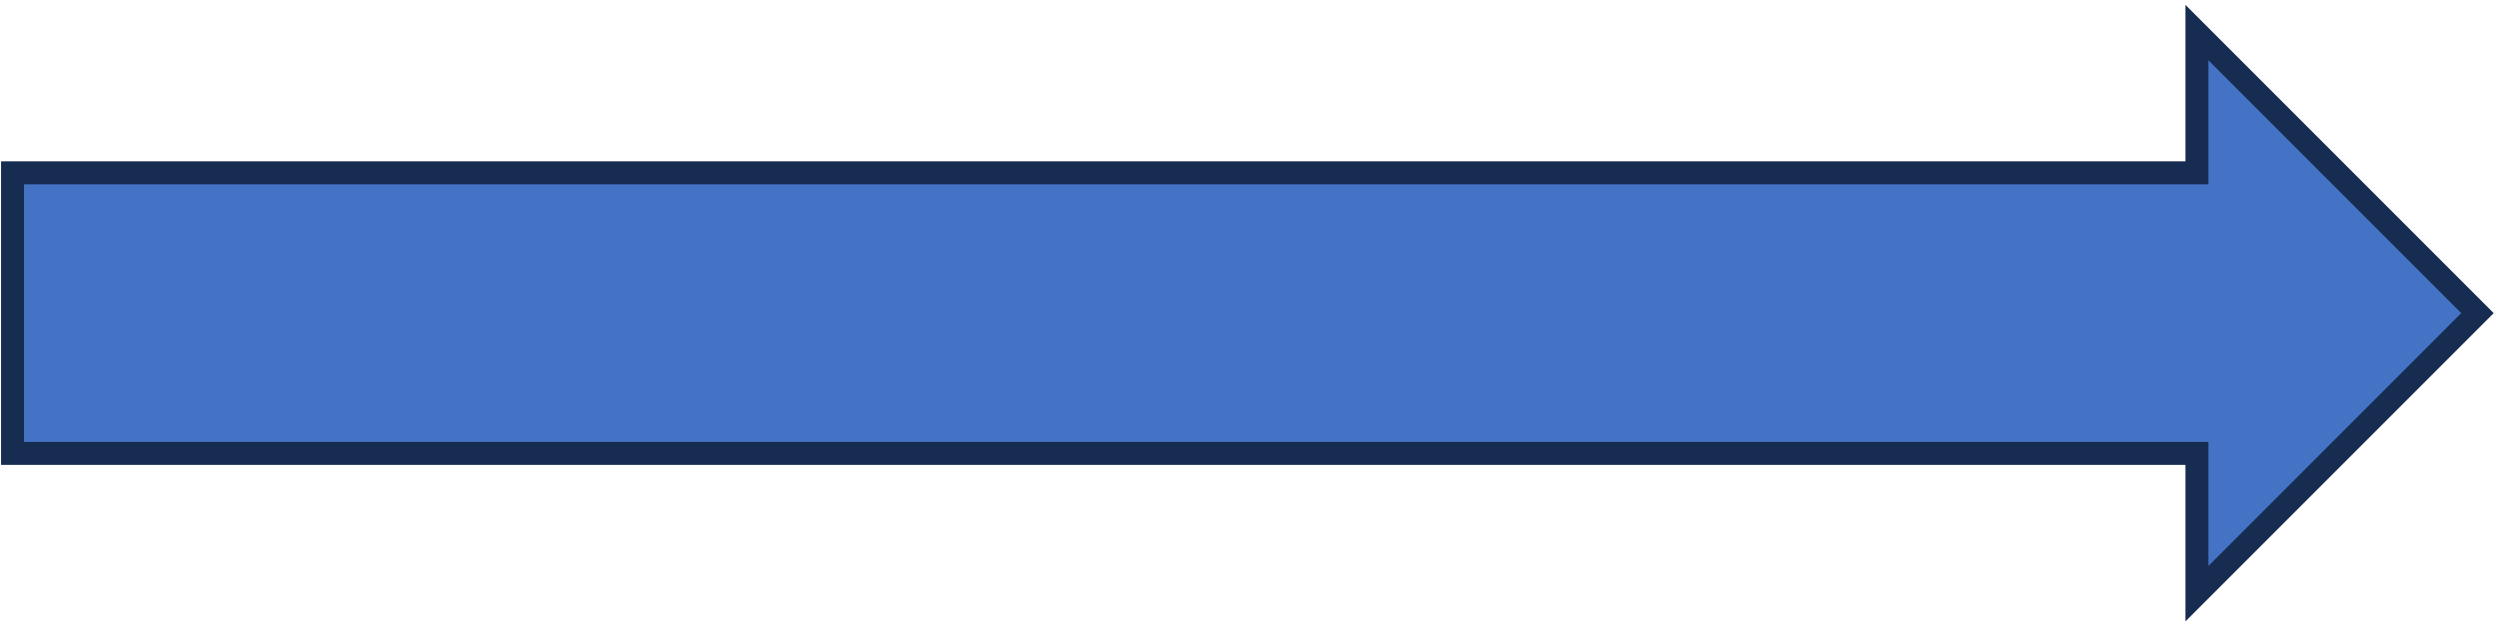 <svg width="499" height="125" xmlns="http://www.w3.org/2000/svg" xmlns:xlink="http://www.w3.org/1999/xlink" xml:space="preserve" overflow="hidden"><g transform="translate(-1892 -1098)"><path d="M1894.5 1132.5 2330.5 1132.5 2330.5 1104.5 2386.5 1160.5 2330.5 1216.5 2330.5 1188.5 1894.5 1188.5Z" stroke="#172C51" stroke-width="4.583" stroke-miterlimit="8" fill="#4472C4" fill-rule="evenodd"/></g></svg>